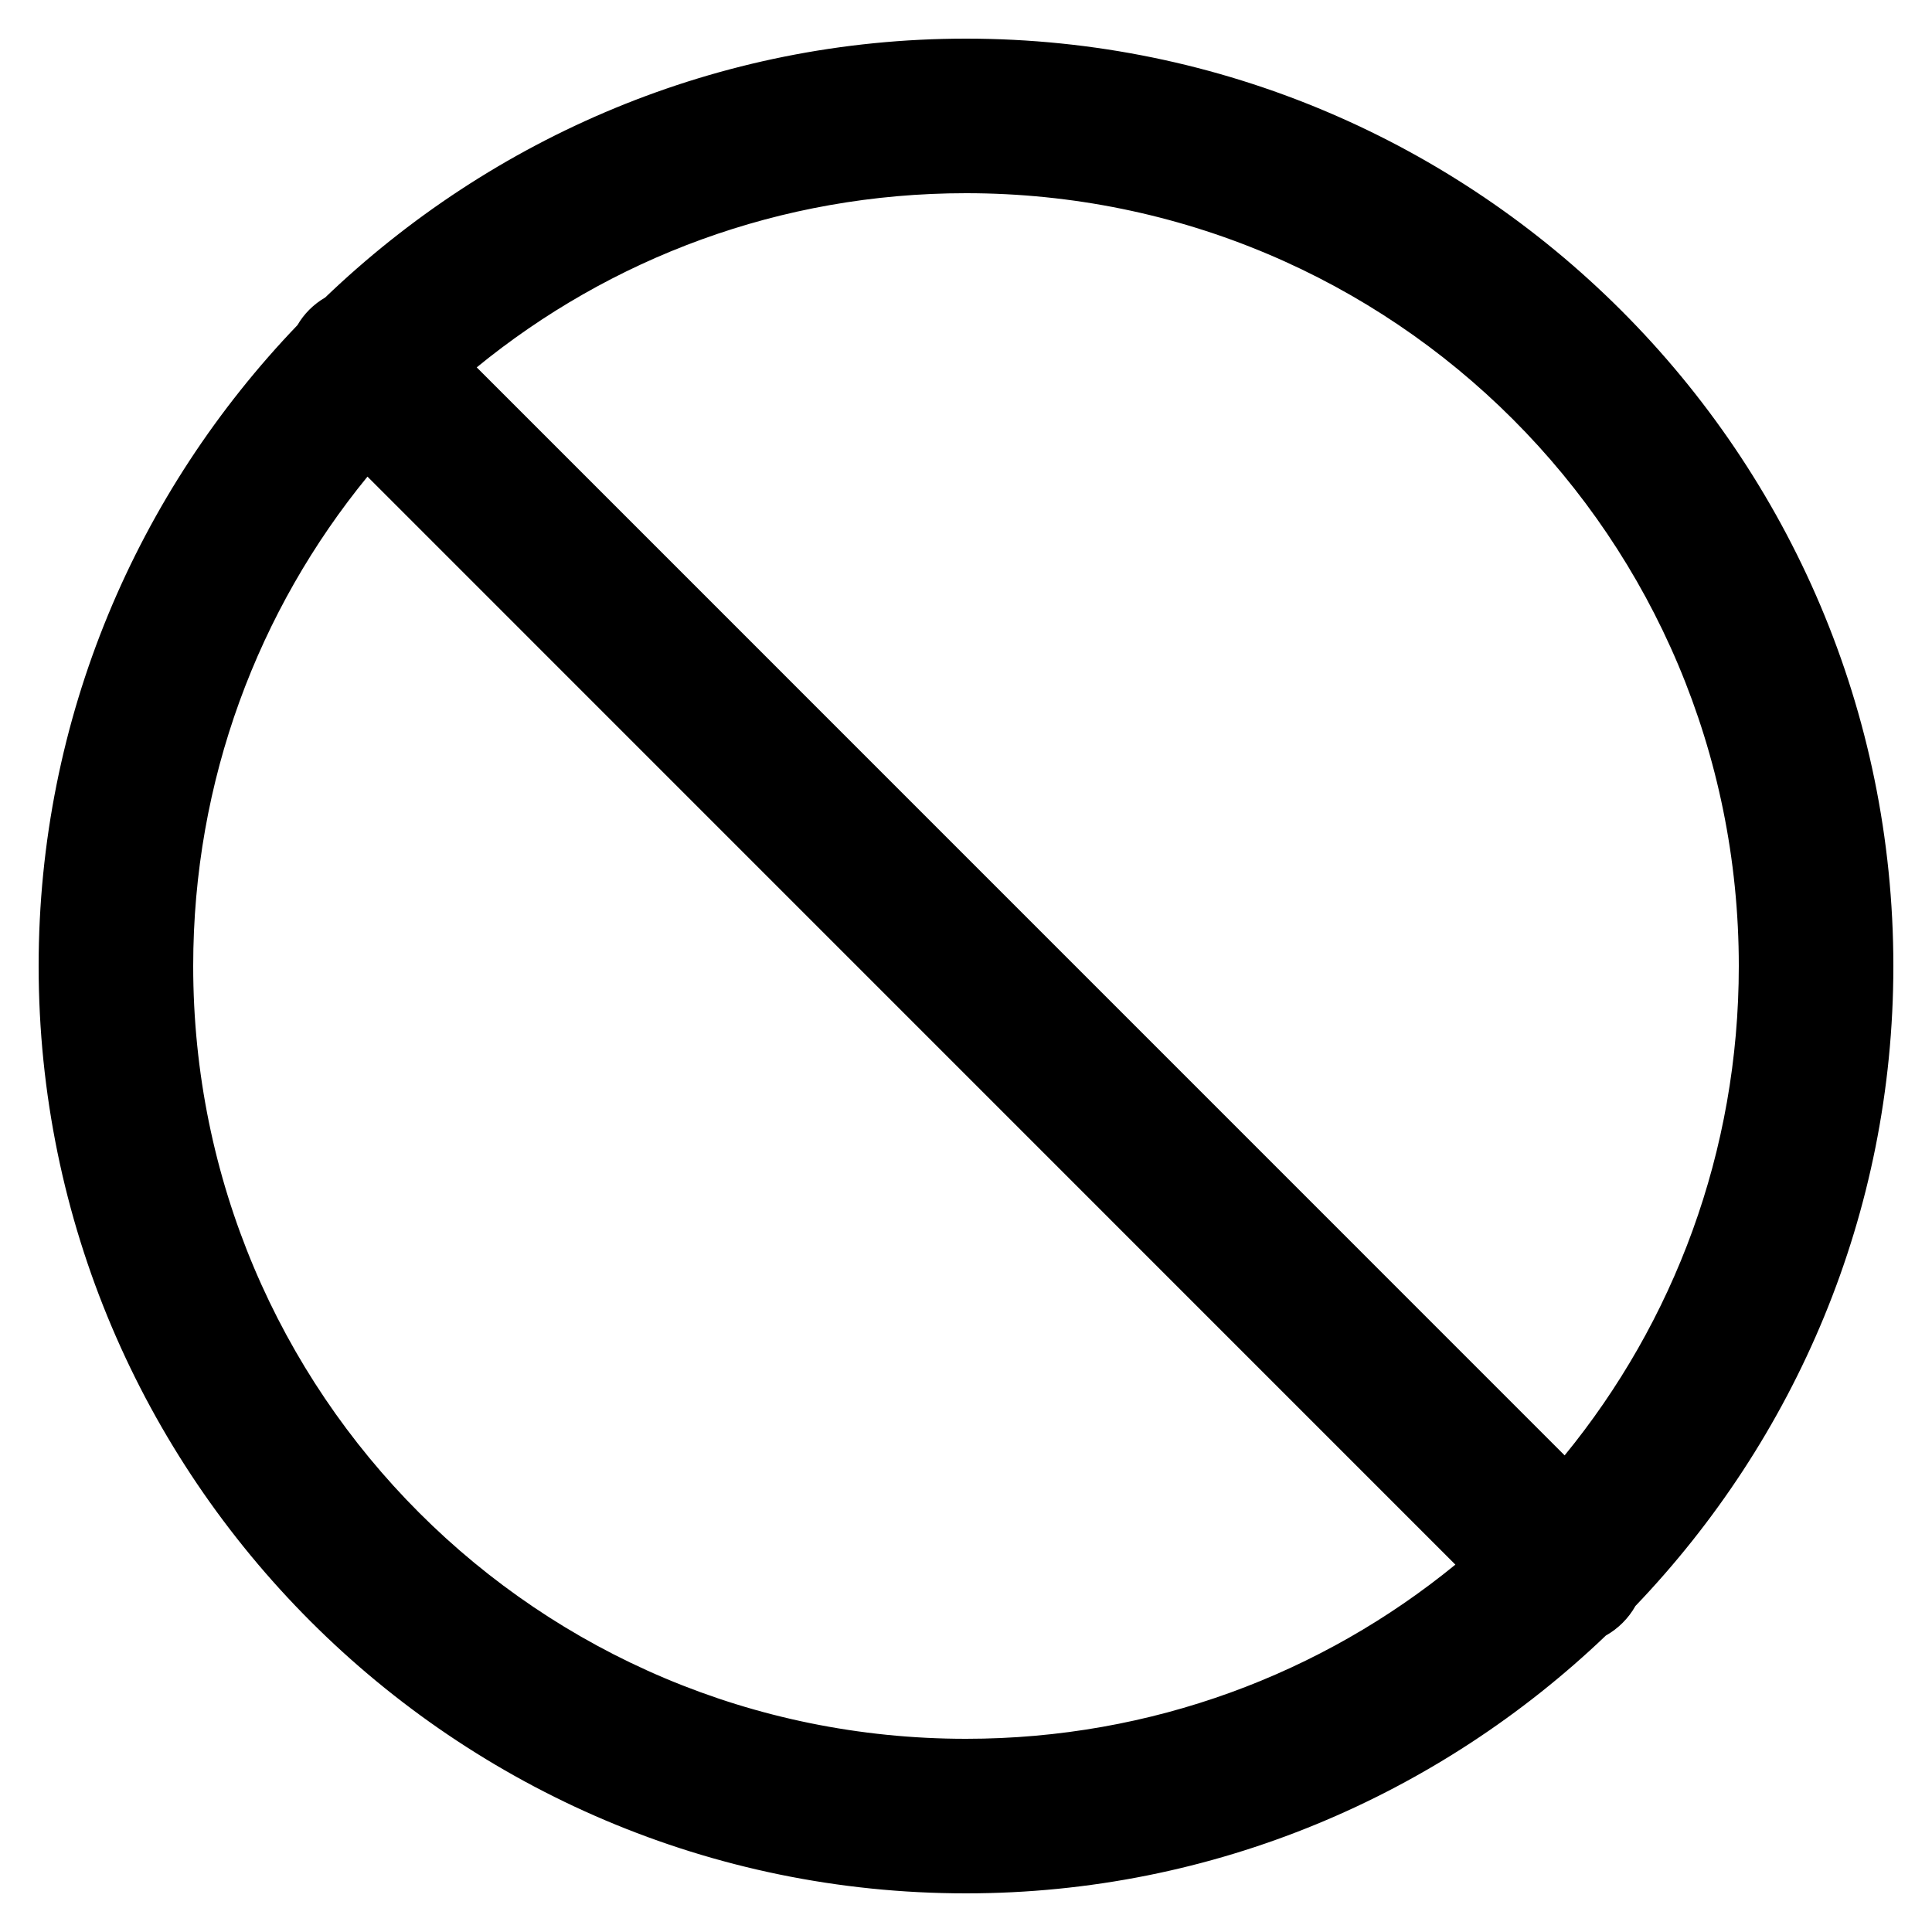 <svg width="20" height="20" viewBox="0 0 20 20" fill="none" xmlns="http://www.w3.org/2000/svg">
<path d="M10 0.4C7.427 0.4 5.092 1.425 3.366 3.08C3.247 3.149 3.148 3.247 3.079 3.366C1.424 5.091 0.4 7.427 0.4 10C0.4 15.293 4.708 19.6 10 19.6C12.568 19.6 14.899 18.58 16.624 16.931C16.752 16.859 16.858 16.753 16.93 16.625C18.58 14.9 19.6 12.569 19.6 10C19.6 4.708 15.293 0.4 10 0.4ZM10 2C14.428 2 18 5.572 18 10C18 11.925 17.325 13.687 16.197 15.066L4.935 3.803C6.313 2.676 8.075 2 10 2ZM3.804 4.934L15.066 16.197C13.688 17.324 11.925 18 10 18C5.573 18 2 14.428 2 10C2 8.075 2.676 6.313 3.804 4.934Z" fill="black"/>
</svg>

